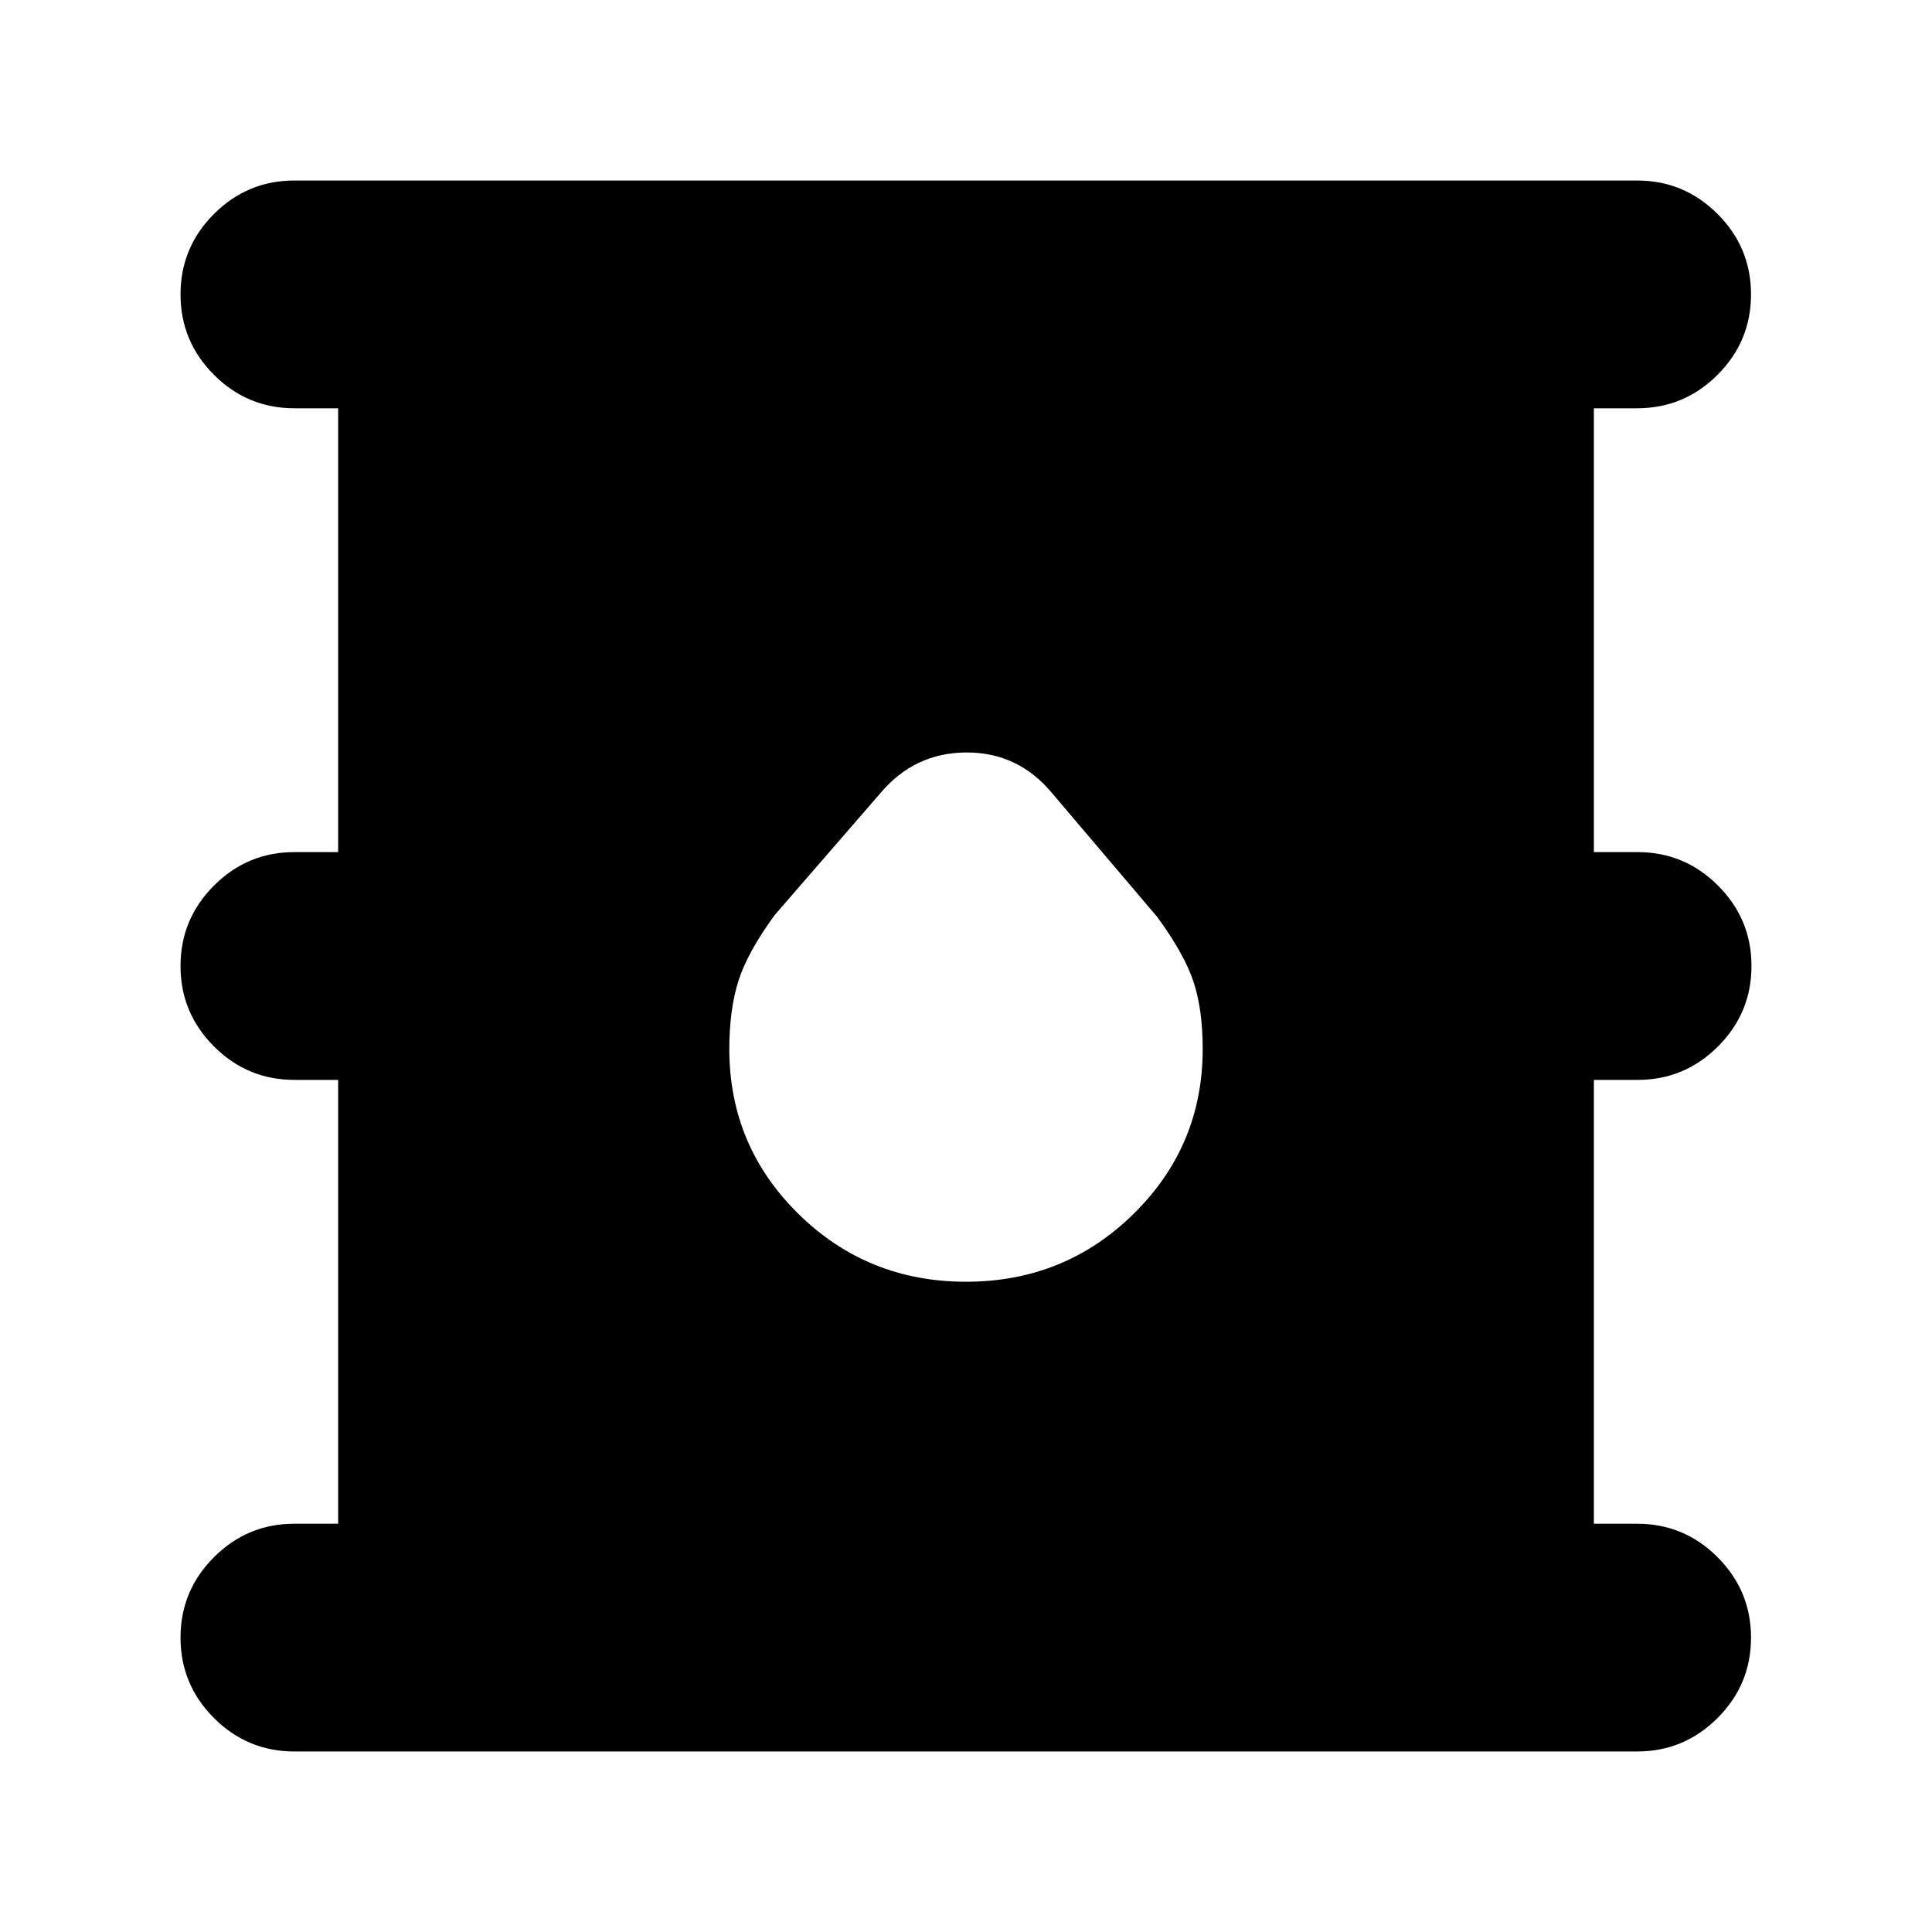 <svg xmlns="http://www.w3.org/2000/svg" height="24" viewBox="0 -960 960 960" width="24"><path d="M146.28-89.7q-23.34 0-39.96-16.62T89.7-146.28q0-23.34 16.62-39.97 16.62-16.62 39.96-16.62h21.74v-220.54h-21.74q-23.34 0-39.96-16.63Q89.7-456.66 89.7-480t16.62-39.96q16.62-16.63 39.96-16.63h21.74v-220.54h-21.74q-23.34 0-39.96-16.62-16.62-16.63-16.62-39.97t16.62-39.96q16.62-16.62 39.96-16.62h667.2q23.34 0 39.96 16.62 16.63 16.62 16.63 39.96t-16.63 39.97q-16.62 16.62-39.96 16.62h-21.5v220.54h21.74q23.34 0 39.96 16.63Q870.3-503.34 870.3-480t-16.62 39.96q-16.62 16.63-39.96 16.63h-21.74v220.54h21.5q23.34 0 39.96 16.62 16.63 16.63 16.63 39.97t-16.63 39.96Q836.82-89.7 813.48-89.7h-667.2ZM480-323.11q49.04 0 83.33-33.78 34.28-33.78 34.28-81.83 0-19.52-4.5-33.28-4.5-13.76-18.02-32.28l-52.22-61.5q-16.96-20.44-42.75-20.32-25.79.12-42.75 20.32l-52.46 60.5q-13.52 18.52-18.02 32.78-4.5 14.26-4.5 33.78 0 48.05 34.28 81.83 34.29 33.78 83.33 33.78Z"/></svg>